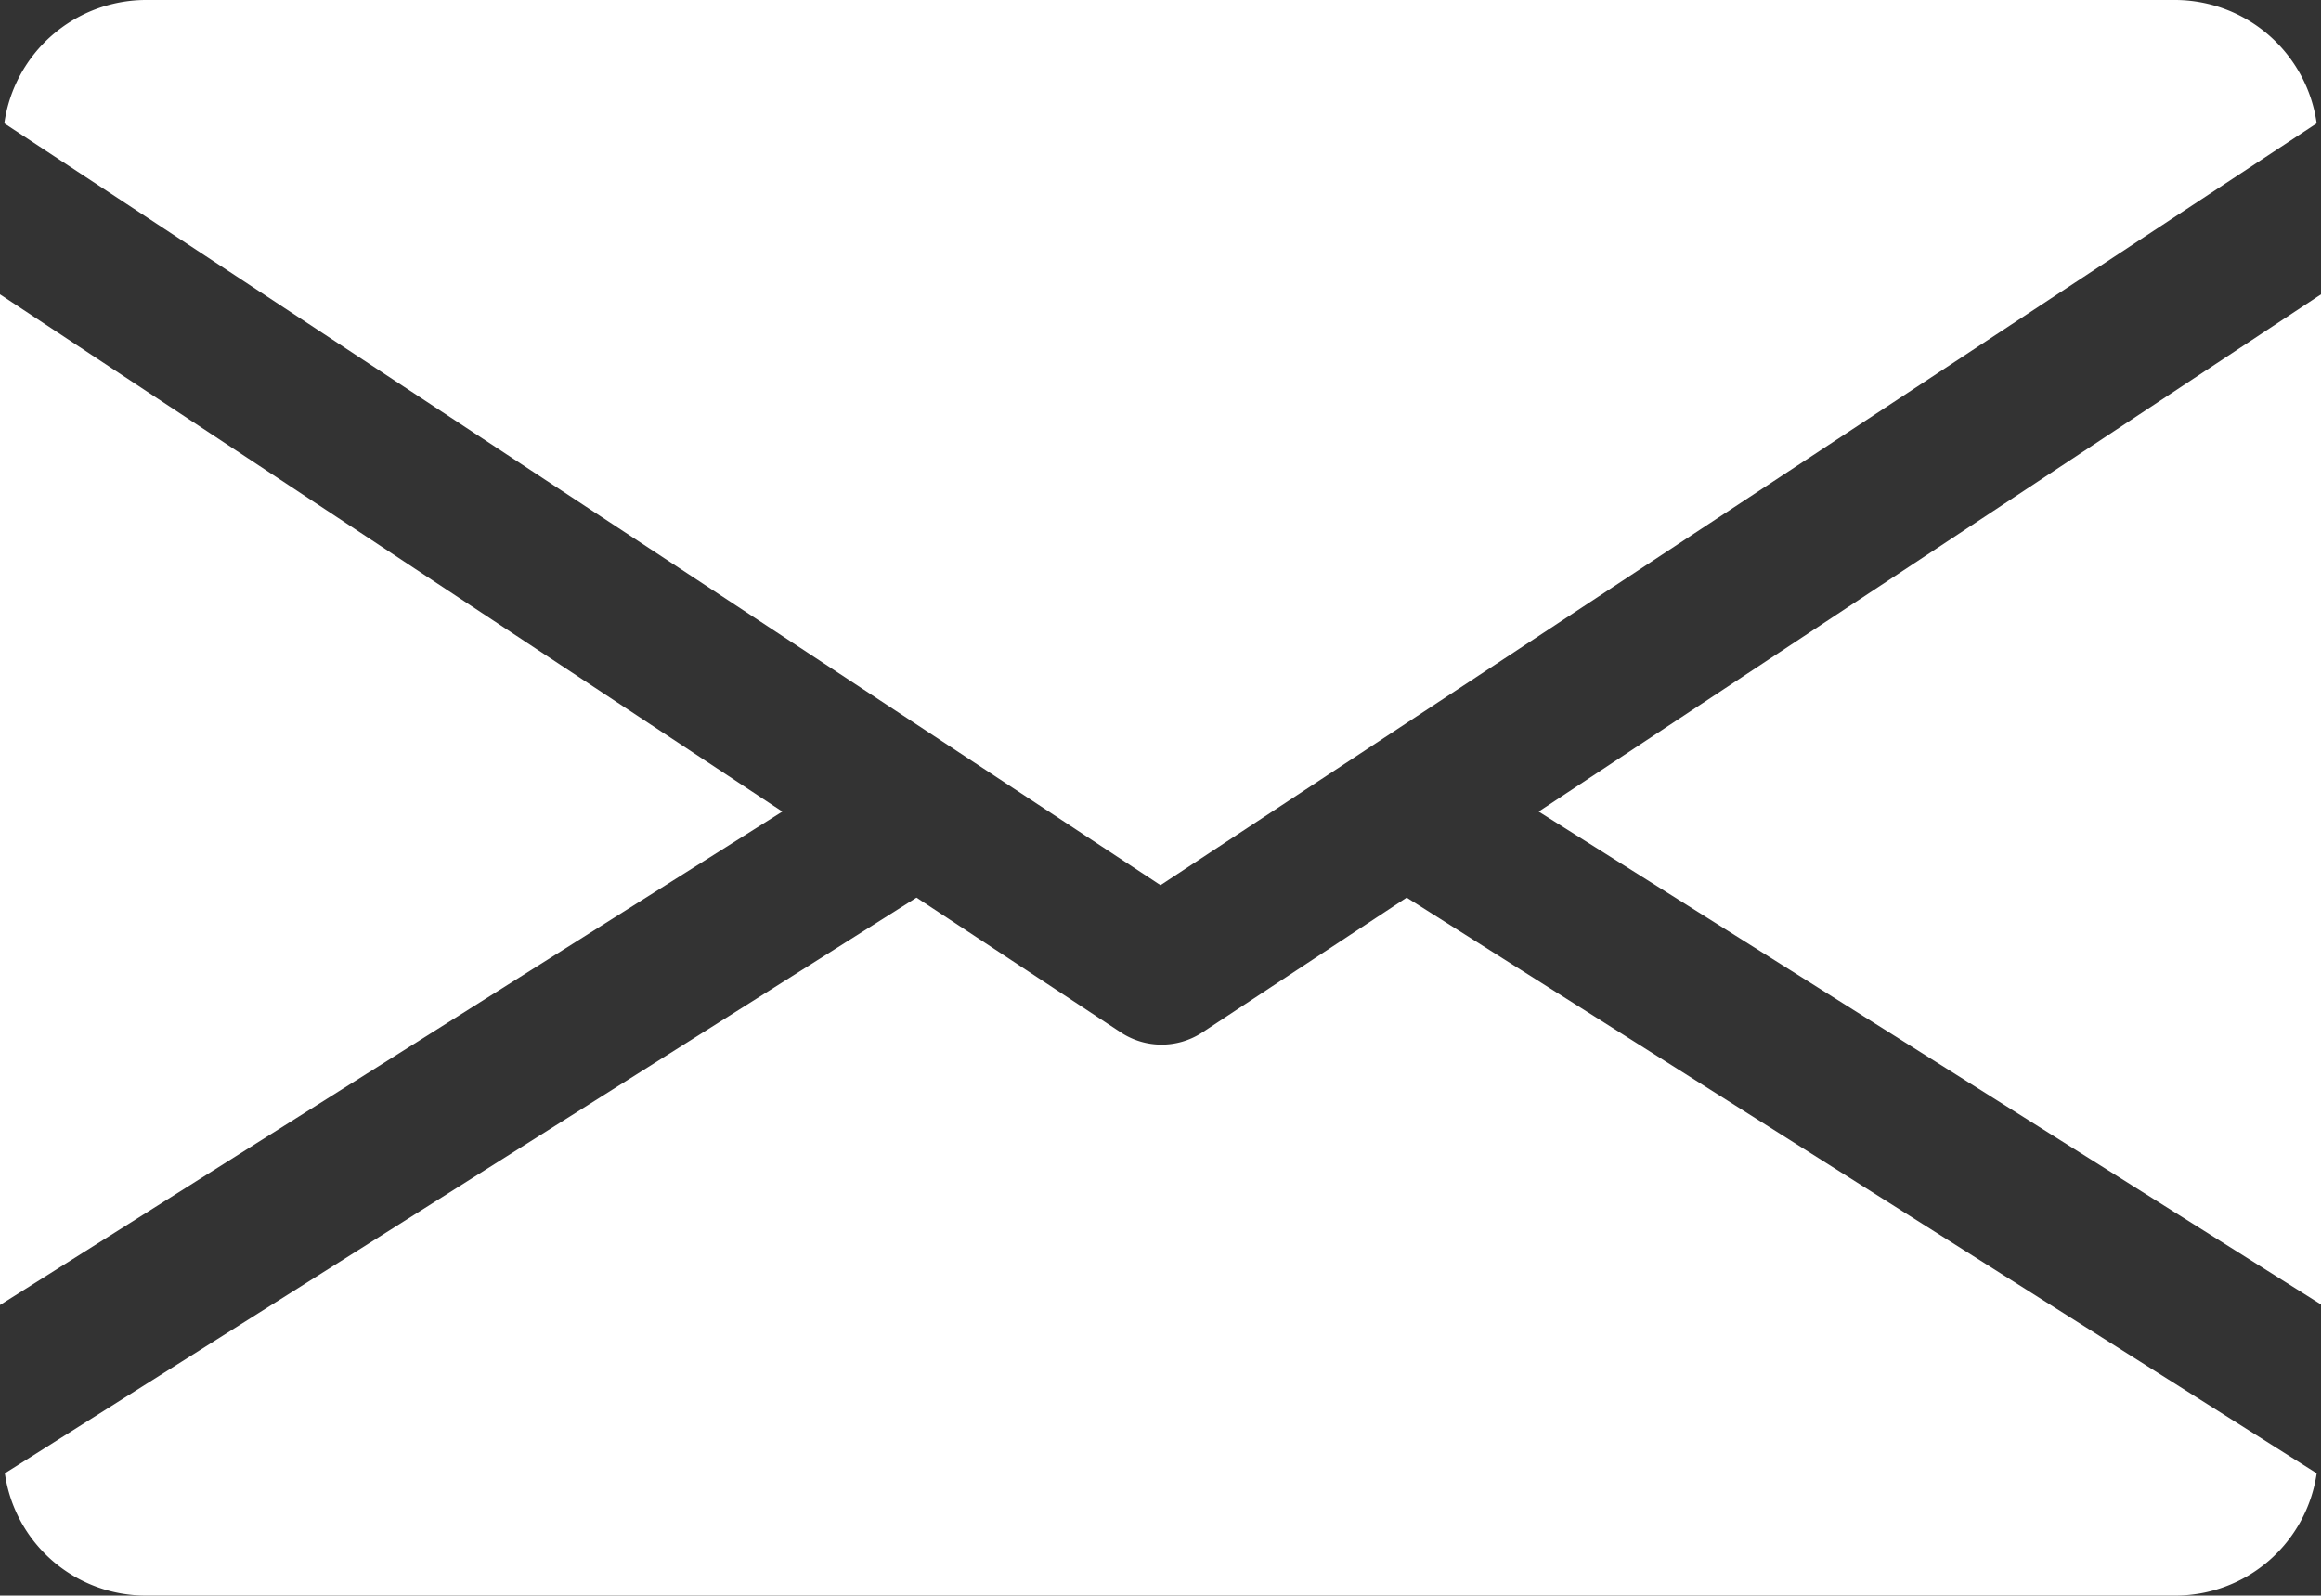 <svg style="fill: #FFFFFF;" id="fb57cbba-2f39-44da-acb9-f85b04c5eb9a" data-name="Layer 1" xmlns="http://www.w3.org/2000/svg" viewBox="0 0 42.9 29.49"><rect x="0" y="0" width="42.9" height="29.49" fill="#333333" stroke="none"/><g id="e93dfa5a-fefe-405a-8c96-b26f7d45e06c" data-name="Grupo 758"><g id="fcf268bc-7d51-4551-b910-da440f7264df" data-name="Grupo 751"><g id="b58122bb-fad3-4faa-8e9e-1771fdfda782" data-name="Grupo 750"><path id="aa5e5917-7127-4ba7-a5b6-29fe06e4f335" data-name="Trazado 212" d="M28.44,15,42.9,24.11V5.44Z"/></g></g><g id="a2b6f8fa-7f89-4aff-bdf8-1ee3de2ec8d9" data-name="Grupo 753"><g id="a6092568-b252-46c0-b790-1803c5b0b53e" data-name="Grupo 752"><path id="eda56a33-3047-4ed2-83e1-f9614c87ddbe" data-name="Trazado 213" d="M0,5.44V24.12L14.46,15Z"/></g></g><g id="f62b8905-92bc-4885-b416-46518ef62e3c" data-name="Grupo 755"><g id="a6c90398-e2cd-49c3-971a-b1044c3cb3c6" data-name="Grupo 754"><path id="f0eca1ac-3634-418c-914f-1d947fef22ba" data-name="Trazado 214" d="M40.22,0H2.68A2.65,2.65,0,0,0,.08,2.28L21.45,16.36,42.82,2.28A2.65,2.65,0,0,0,40.22,0Z"/></g></g><g id="b31bac18-ace4-463b-96bc-8bc21847e408" data-name="Grupo 757"><g id="bca89eb2-4f0a-4291-a3d8-d4b1a011992b" data-name="Grupo 756"><path id="e1bdadb3-1903-4865-b08a-6e40ac114429" data-name="Trazado 215" d="M26,16.59l-3.79,2.5a1.37,1.37,0,0,1-1.48,0l-3.79-2.5L.09,27.23a2.63,2.63,0,0,0,2.6,2.26H40.22a2.64,2.64,0,0,0,2.6-2.26Z"/></g></g></g></svg>

